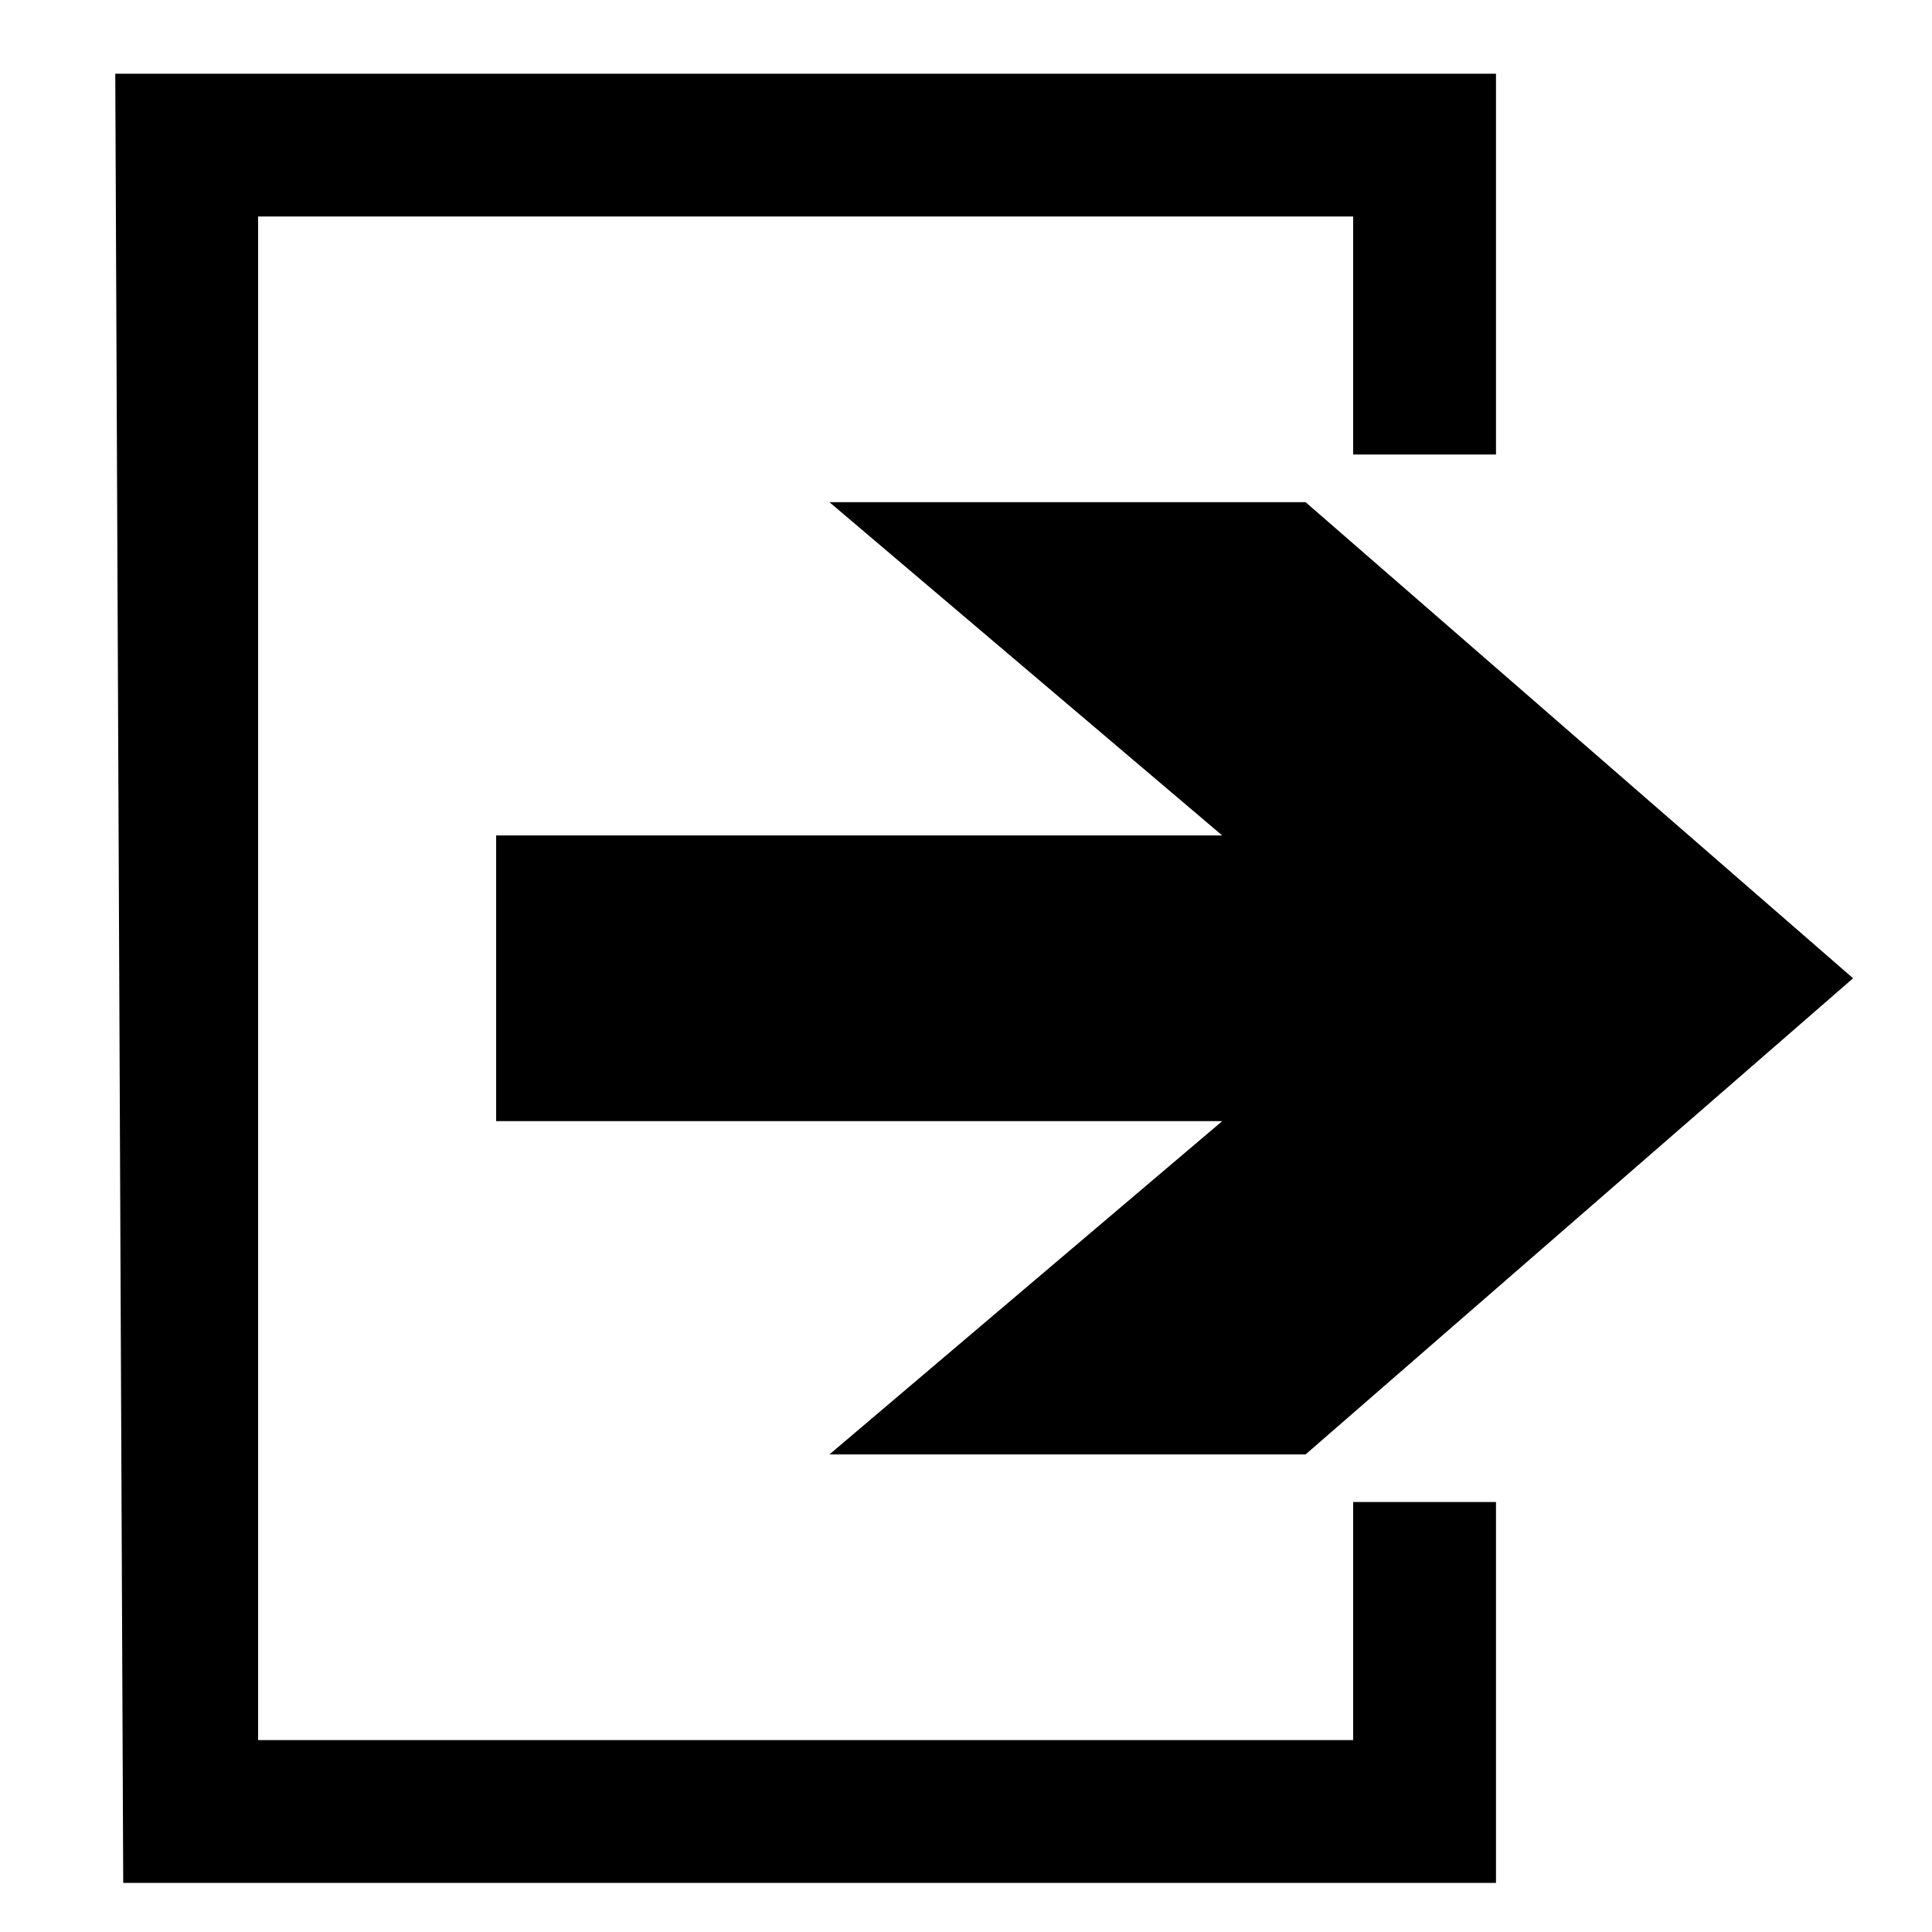 <?xml version="1.0" encoding="UTF-8" standalone="no"?>
<svg
   xmlns:dc="http://purl.org/dc/elements/1.1/"
   xmlns:cc="http://creativecommons.org/ns#"
   xmlns:rdf="http://www.w3.org/1999/02/22-rdf-syntax-ns#"
   xmlns:svg="http://www.w3.org/2000/svg"
   xmlns="http://www.w3.org/2000/svg"
   xmlns:sodipodi="http://sodipodi.sourceforge.net/DTD/sodipodi-0.dtd"
   xmlns:inkscape="http://www.inkscape.org/namespaces/inkscape"
   width="76.011"
   height="76.011"
   viewBox="0 0 76.01 76.01"
   id="svg2"
   version="1.1"
   inkscape:version="0.91 r13725"
   sodipodi:docname="salir.svg">
  <defs
     id="defs8" />
  <sodipodi:namedview
     pagecolor="#ffffff"
     bordercolor="#666666"
     borderopacity="1"
     objecttolerance="10"
     gridtolerance="10"
     guidetolerance="10"
     inkscape:pageopacity="0"
     inkscape:pageshadow="2"
     inkscape:window-width="640"
     inkscape:window-height="480"
     id="namedview6"
     showgrid="false"
     inkscape:zoom="3.1048137"
     inkscape:cx="32.369092"
     inkscape:cy="38.005501"
     inkscape:window-x="10"
     inkscape:window-y="156"
     inkscape:window-maximized="0"
     inkscape:current-layer="svg2" />
  <path
     d="m 58.856,2.899 0,14.983 -5.619,0 0,-9.364 -43.082,0 0,59.942 43.082,0 0,-9.366 5.619,0 0,14.985 -54.008,0 -0.313,-71.179 54.321,0 z m -39.336,29.97 28.565,0 -15.453,-13.112 18.733,0 21.54,18.731 -21.54,18.733 -18.733,0 15.453,-13.112 -28.565,0 0,-11.239 z"
     id="path4"
     inkscape:connector-curvature="0" />
</svg>
